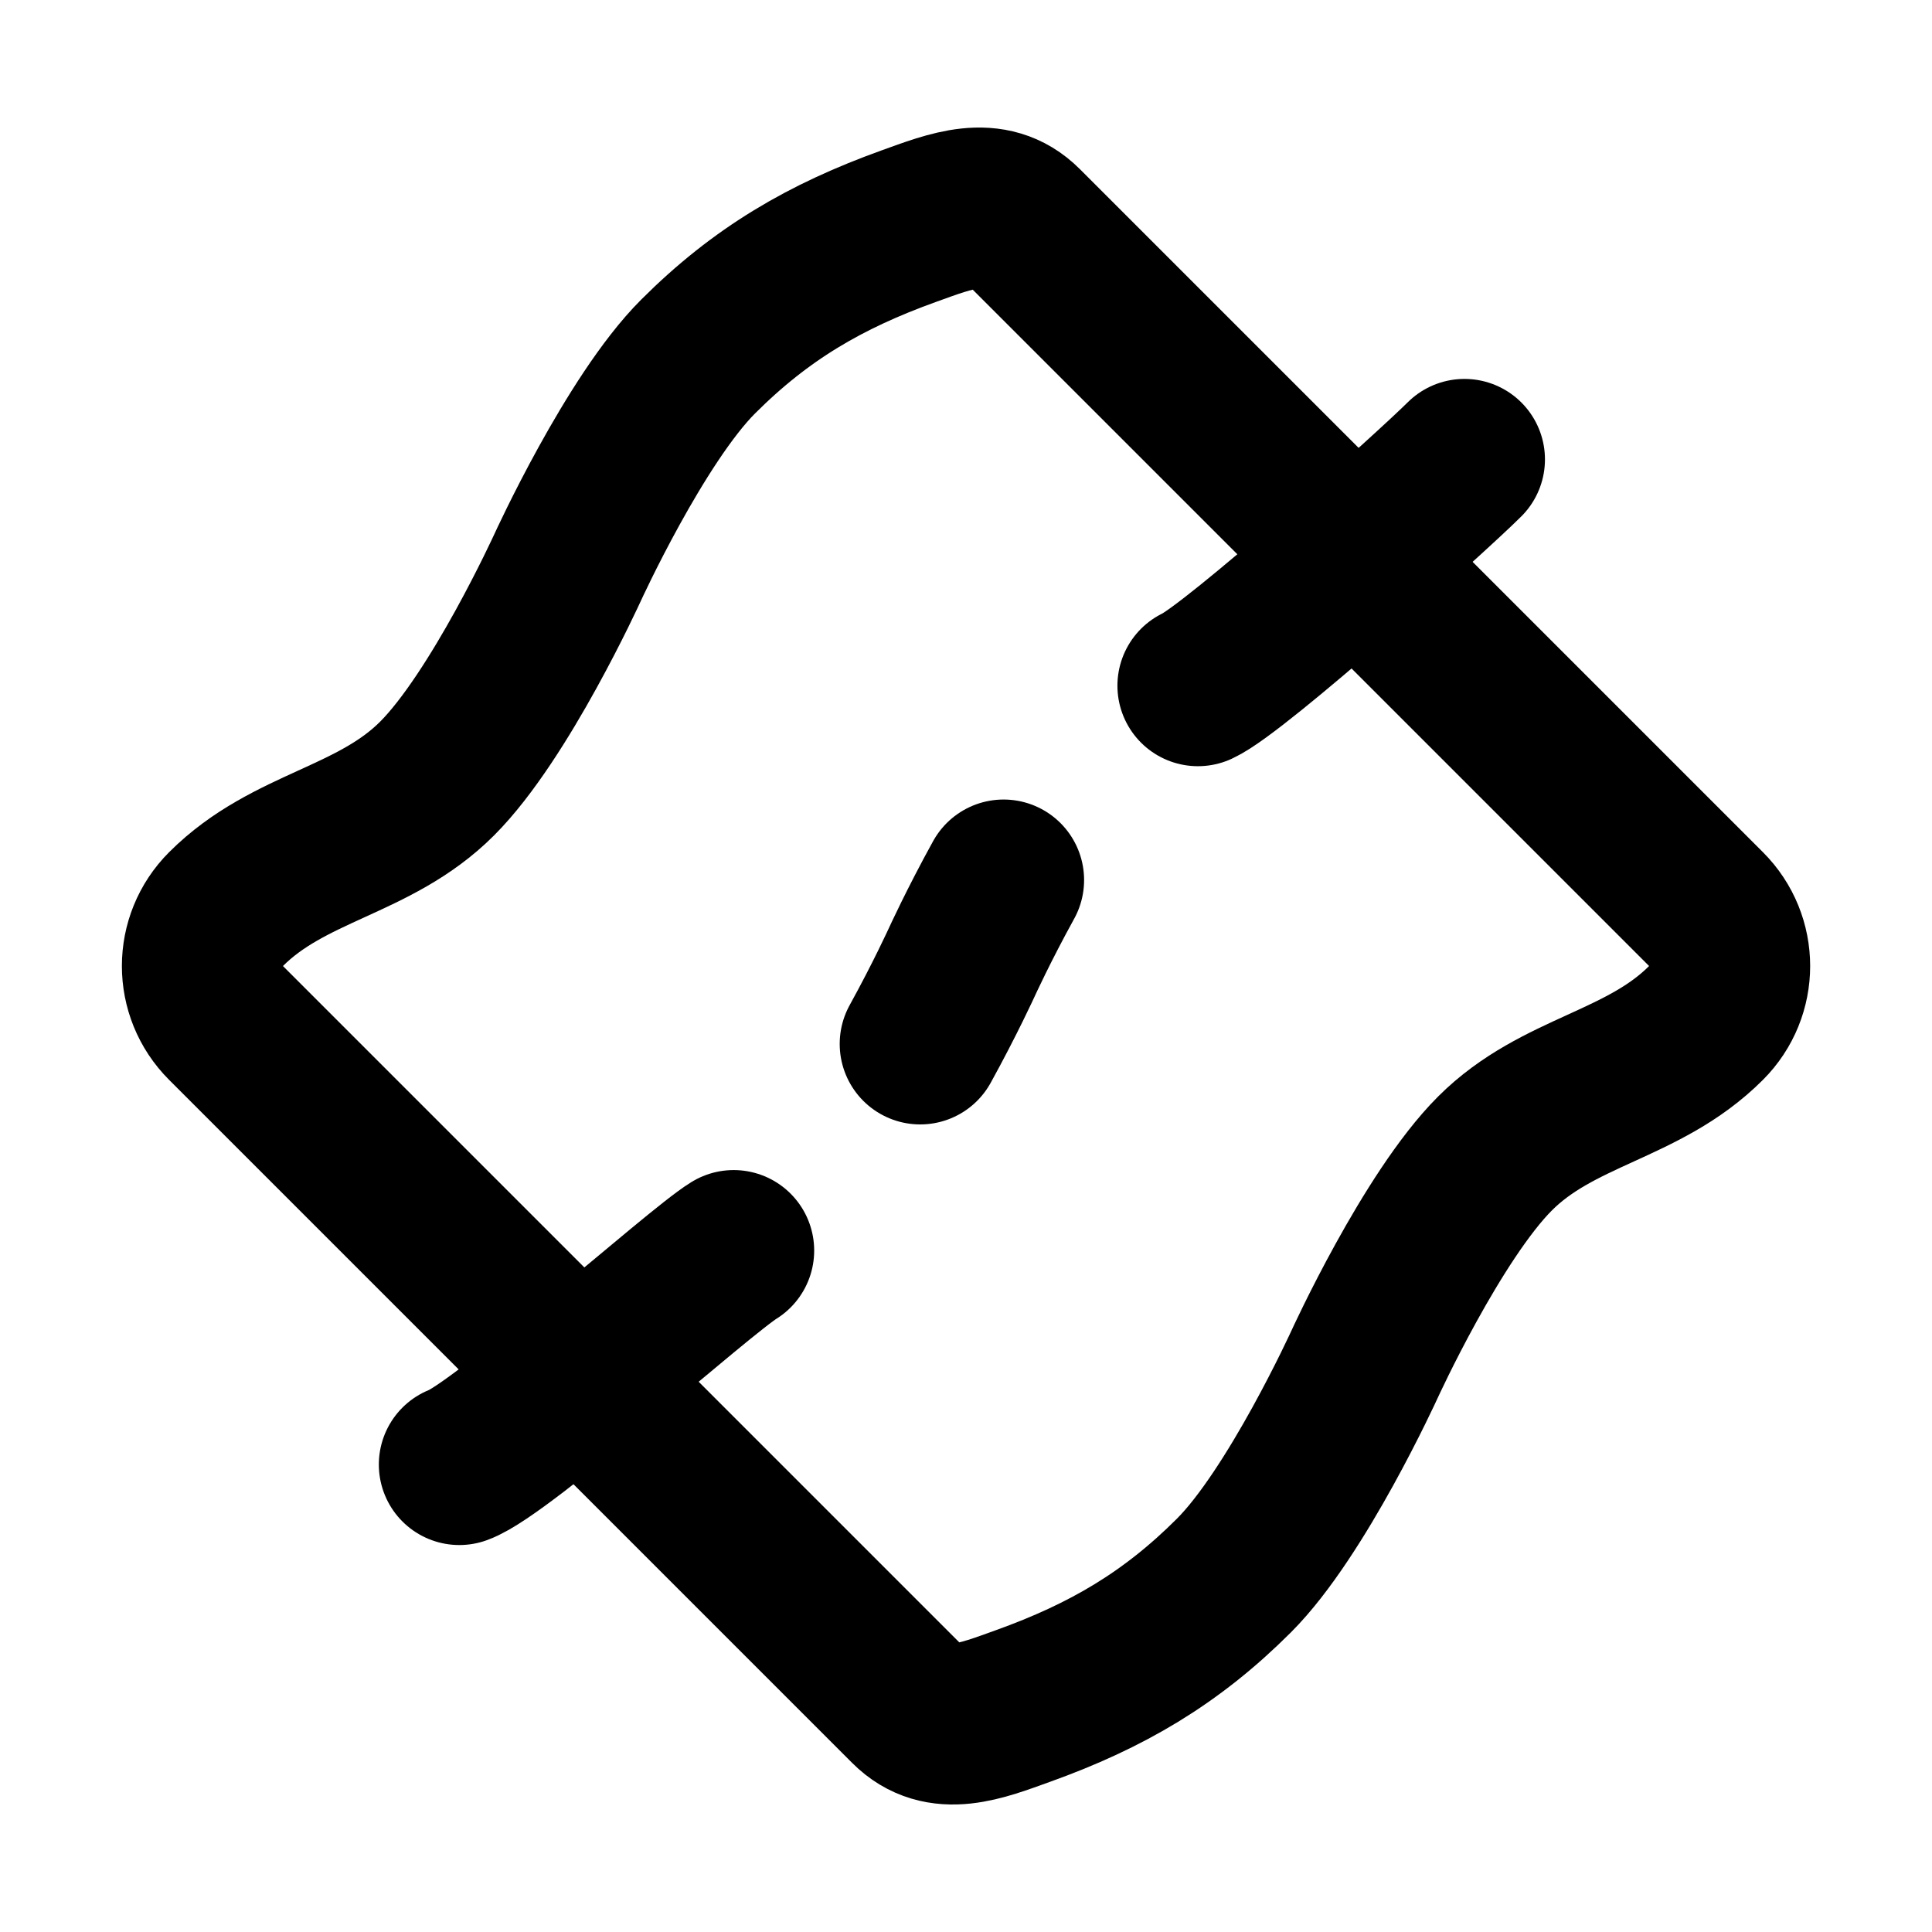 <?xml version="1.0" encoding="UTF-8"?>
<svg id="svg26" class="icon icon-tabler icon-tabler-cpu-off" width="24" height="24" fill="none" stroke="currentColor" stroke-linecap="round" stroke-linejoin="round" stroke-width="2" version="1.1" viewBox="0 0 24 24" xmlns="http://www.w3.org/2000/svg">
 <path id="path2" d="M0 0h24v24H0z" fill="none" stroke="none"/>
 <path id="rect315" transform="rotate(-45)" d="m-6 9.971c1.105 0 1.895 0.707 3 0.707s3-0.707 3-0.707 1.895-0.707 3-0.707 2 0.236 3 0.707c0.501 0.236 1 0.446 1 1v12c0 0.554-0.446 1-1 1-1.105 0-1.895-0.707-3-0.707s-3 0.707-3 0.707-1.895 0.707-3 0.707-2-0.236-3-0.707c-0.501-0.236-1-0.446-1-1v-12c0-0.554 0.446-1 1-1z"/>
 <path id="path1748" d="m18.192 5.707c-0.391 0.391-2.851 2.601-3.311 2.811m-2.414 2.414c-0.308 0.558-0.518 1.018-0.518 1.018s-0.21 0.46-0.518 1.018m-2.317 2.567c-0.428 0.261-2.888 2.471-3.408 2.658"/>
</svg>
